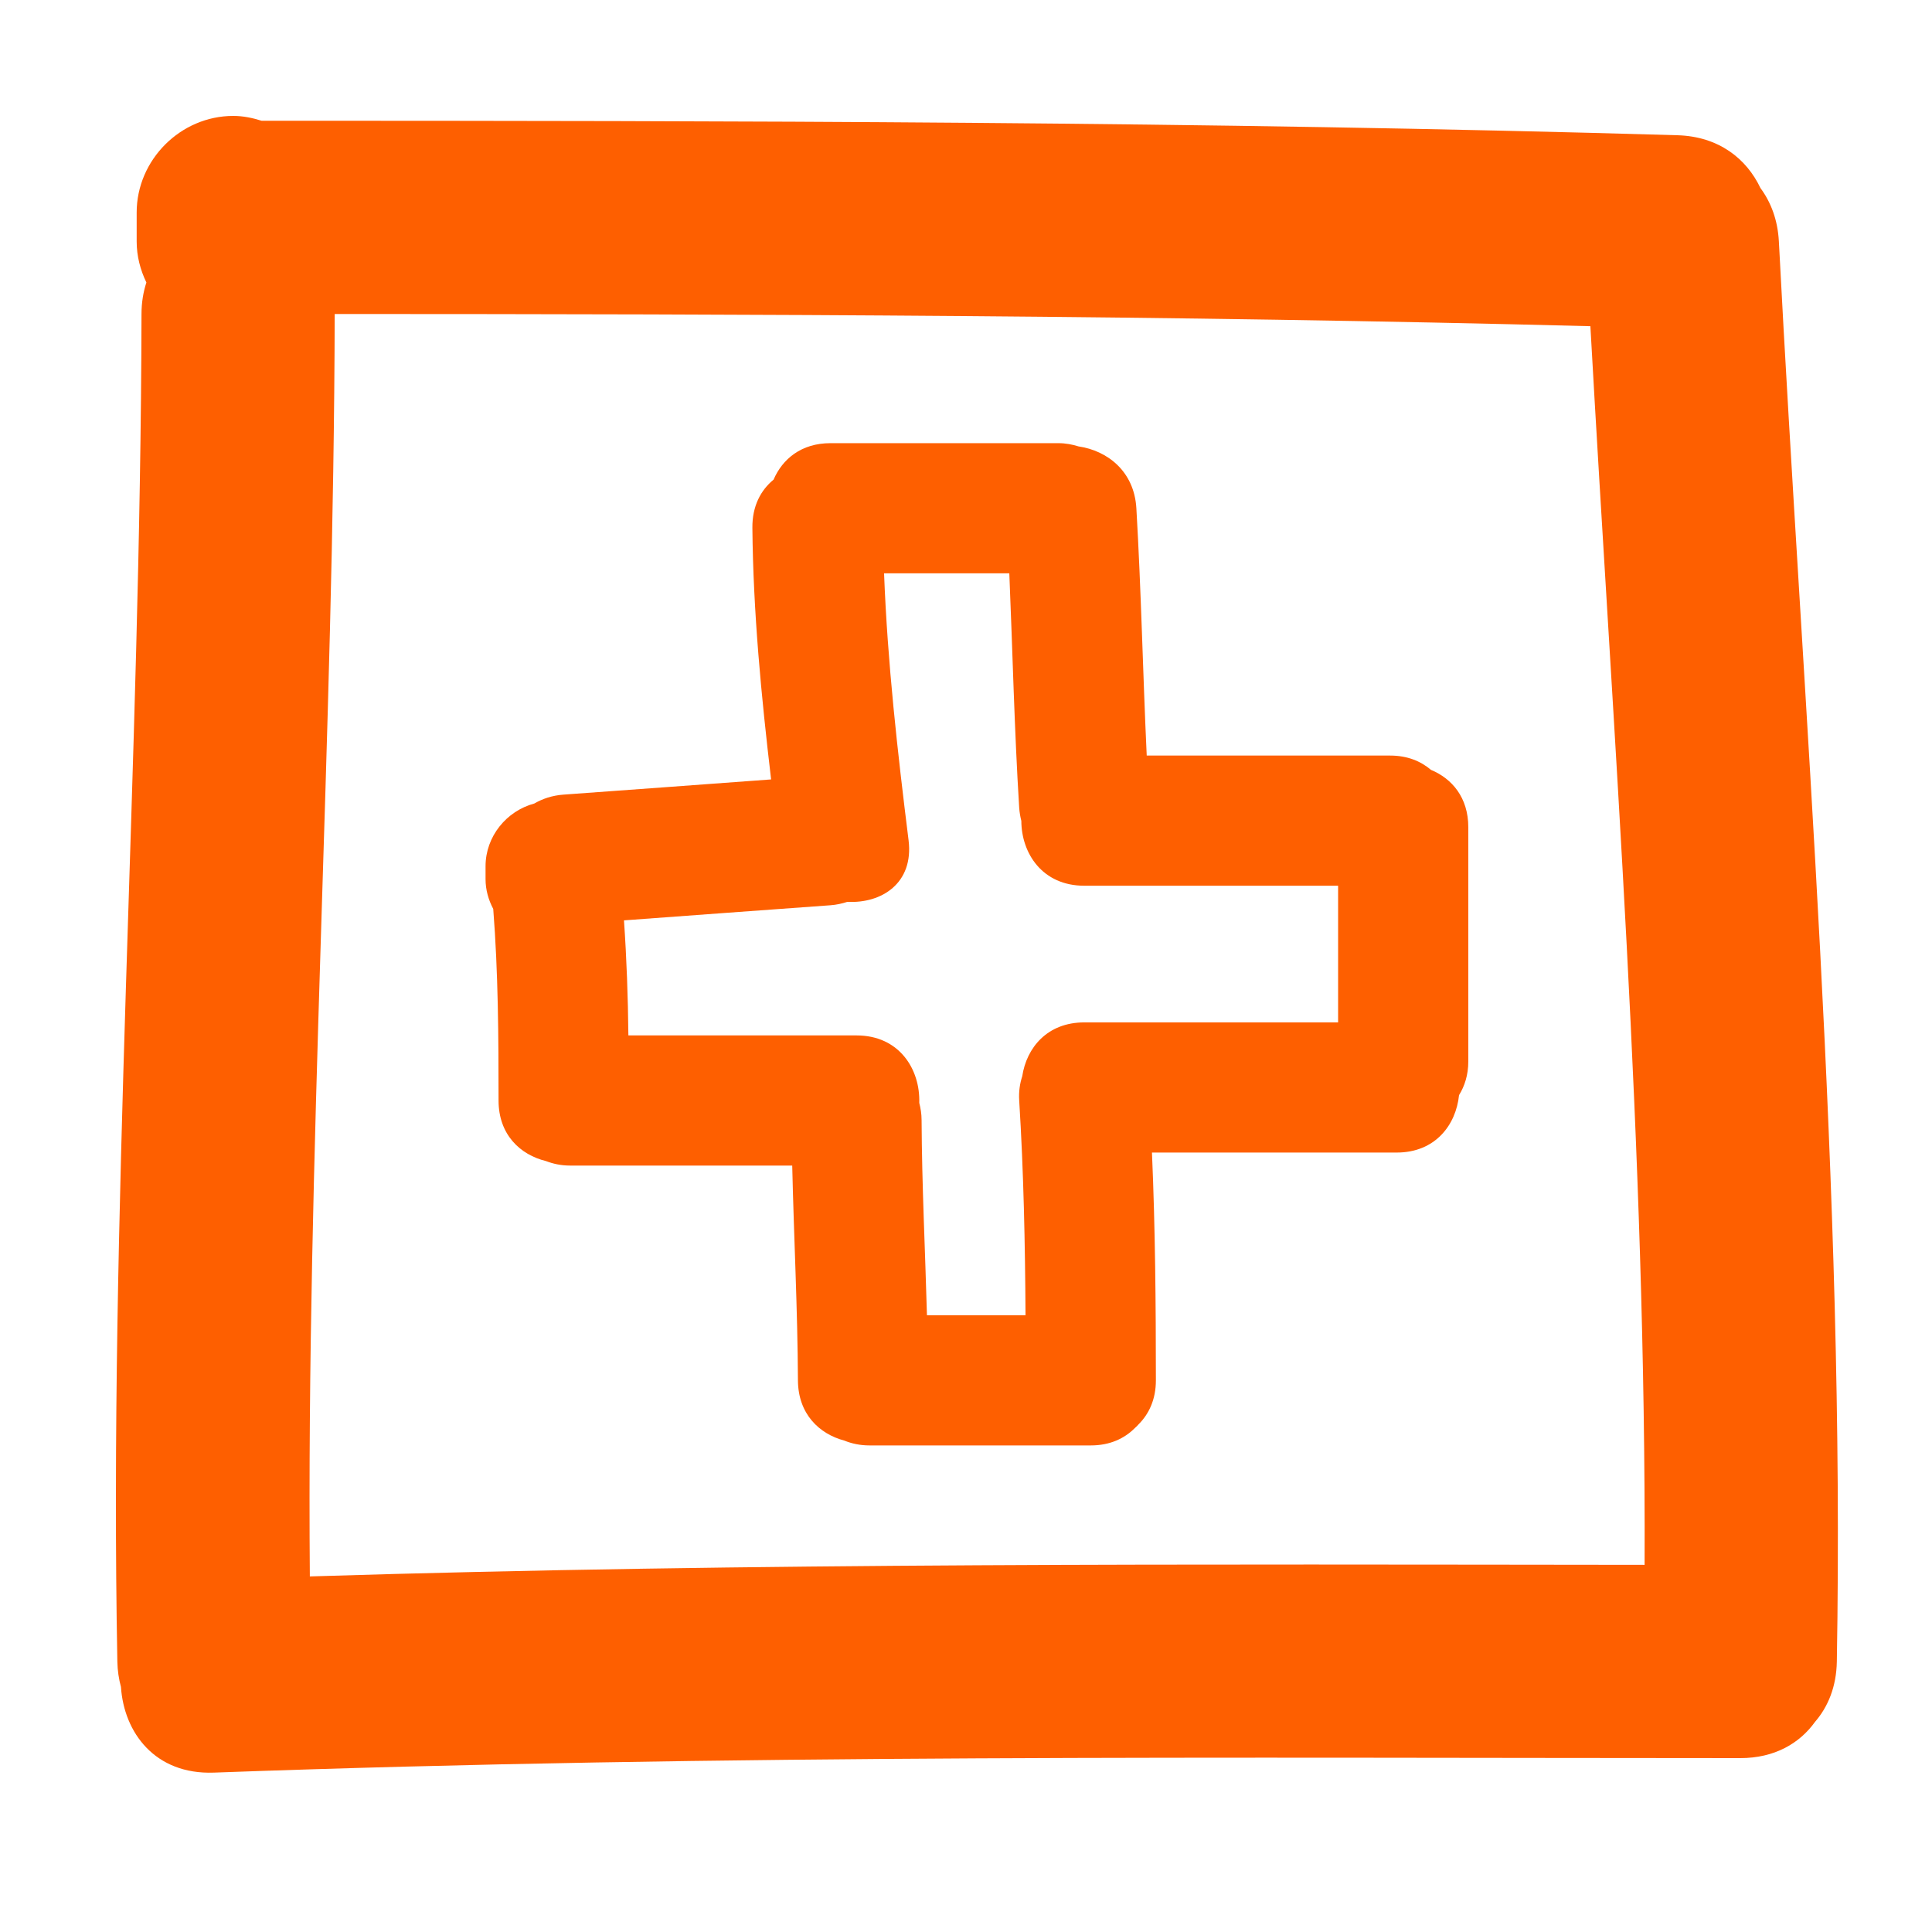 <?xml version="1.0" encoding="UTF-8" standalone="no"?>
<!-- Generator: Adobe Illustrator 17.0.2, SVG Export Plug-In . SVG Version: 6.00 Build 0)  -->

<svg
   xmlns:dc="http://purl.org/dc/elements/1.1/"
   xmlns:cc="http://creativecommons.org/ns#"
   xmlns:rdf="http://www.w3.org/1999/02/22-rdf-syntax-ns#"
   xmlns:svg="http://www.w3.org/2000/svg"
   xmlns="http://www.w3.org/2000/svg"
   xmlns:sodipodi="http://sodipodi.sourceforge.net/DTD/sodipodi-0.dtd"
   xmlns:inkscape="http://www.inkscape.org/namespaces/inkscape"
   version="1.1"
   id="Capa_1"
   x="0px"
   y="0px"
   width="100px"
   height="100px"
   viewBox="0 0 100 100"
   style="enable-background:new 0 0 100 100;"
   xml:space="preserve"
   inkscape:version="0.91 r"
   sodipodi:docname="add_orange.svg"><defs
     id="defs11" /><sodipodi:namedview
     pagecolor="#ffffff"
     bordercolor="#666666"
     borderopacity="1"
     objecttolerance="10"
     gridtolerance="10"
     guidetolerance="10"
     inkscape:pageopacity="0"
     inkscape:pageshadow="2"
     inkscape:window-width="1366"
     inkscape:window-height="716"
     id="namedview9"
     showgrid="false"
     inkscape:zoom="2.36"
     inkscape:cx="-37.5"
     inkscape:cy="50"
     inkscape:window-x="0"
     inkscape:window-y="0"
     inkscape:window-maximized="1"
     inkscape:current-layer="Capa_1" /><path
     inkscape:connector-curvature="0"
     id="path5"
     d="M 91.119,9.731 C 90.403,8.223 88.974,7.063 86.824,7 62.401,6.286 37.969,6.251 13.538,6.25 13.07,6.102 12.585,6 12.074,6 c -2.726,0 -5,2.274 -5,5 l 0,1.5 c 0,0.758 0.19,1.473 0.503,2.122 C 7.418,15.11 7.325,15.65 7.324,16.25 7.275,39.508 5.637,62.738 6.074,86 c 0.009,0.474 0.077,0.909 0.186,1.314 0.155,2.358 1.756,4.548 4.814,4.436 26.324,-0.963 52.664,-0.756 79,-0.75 1.784,0 3.072,-0.766 3.869,-1.873 0.672,-0.778 1.108,-1.817 1.131,-3.127 0.425,-24.547 -1.725,-49.008 -3,-73.5 -0.058,-1.119 -0.415,-2.039 -0.955,-2.769 z M 16.037,81.595 c -0.178,-21.789 1.241,-43.554 1.287,-65.343 21.667,0.005 43.334,0.071 64.994,0.632 1.192,21.363 2.885,42.708 2.806,64.112 -23.031,-0.021 -46.065,-0.119 -69.087,0.599 z"
     style="fill:#fe5f00;fill-opacity:1" /><path
     inkscape:connector-curvature="0"
     id="path7"
     d="M 74.068,39.849 C 73.542,39.4 72.844,39.108 71.955,39.108 l -12.601,0 c -0.2,-4.266 -0.286,-8.537 -0.536,-12.801 -0.111,-1.917 -1.504,-2.983 -2.993,-3.201 -0.319,-0.098 -0.661,-0.168 -1.049,-0.168 l -11.79,0 c -1.514,0 -2.487,0.823 -2.946,1.888 -0.661,0.542 -1.107,1.369 -1.097,2.491 0.041,4.367 0.459,8.698 0.969,13.026 -3.579,0.262 -7.158,0.529 -10.737,0.786 -0.589,0.042 -1.091,0.213 -1.52,0.461 -1.436,0.385 -2.523,1.701 -2.523,3.244 l 0,0.674 c 0,0.554 0.153,1.073 0.398,1.539 0.258,3.299 0.275,6.606 0.275,9.915 0,1.774 1.127,2.811 2.457,3.136 0.368,0.141 0.778,0.232 1.249,0.232 l 11.494,0 c 0.084,3.706 0.278,7.409 0.296,11.116 0.009,1.743 1.102,2.774 2.402,3.119 0.381,0.154 0.811,0.25 1.303,0.25 l 11.454,0 c 0.99,0 1.744,-0.36 2.282,-0.902 0.035,-0.029 0.065,-0.062 0.099,-0.092 0.027,-0.03 0.058,-0.058 0.083,-0.089 0.543,-0.539 0.904,-1.293 0.904,-2.286 -0.001,-3.933 -0.032,-7.863 -0.203,-11.79 l 12.667,0 c 2,0 3.068,-1.429 3.227,-2.971 0.292,-0.474 0.479,-1.047 0.479,-1.745 l 0,-12.126 c 0,-1.533 -0.845,-2.514 -1.93,-2.965 z m -4.807,13.07 -13.138,0 c -1.922,0 -2.989,1.317 -3.212,2.787 -0.12,0.37 -0.187,0.782 -0.157,1.256 0.231,3.704 0.305,7.409 0.327,11.116 l -5.102,0 C 47.887,64.709 47.718,61.343 47.701,57.972 47.7,57.65 47.651,57.359 47.581,57.085 47.636,55.36 46.559,53.593 44.332,53.593 l -11.807,0 c -0.02,-1.987 -0.091,-3.972 -0.228,-5.955 3.562,-0.261 7.124,-0.526 10.688,-0.782 0.316,-0.023 0.604,-0.089 0.875,-0.177 1.759,0.094 3.446,-0.956 3.167,-3.192 -0.573,-4.596 -1.091,-9.188 -1.268,-13.811 l 6.483,0 c 0.171,4.042 0.26,8.088 0.511,12.127 0.016,0.244 0.058,0.471 0.111,0.687 0.006,1.68 1.091,3.355 3.258,3.355 l 13.138,0 0,7.074 z"
     style="fill:#fe5f00;fill-opacity:1" /></svg>